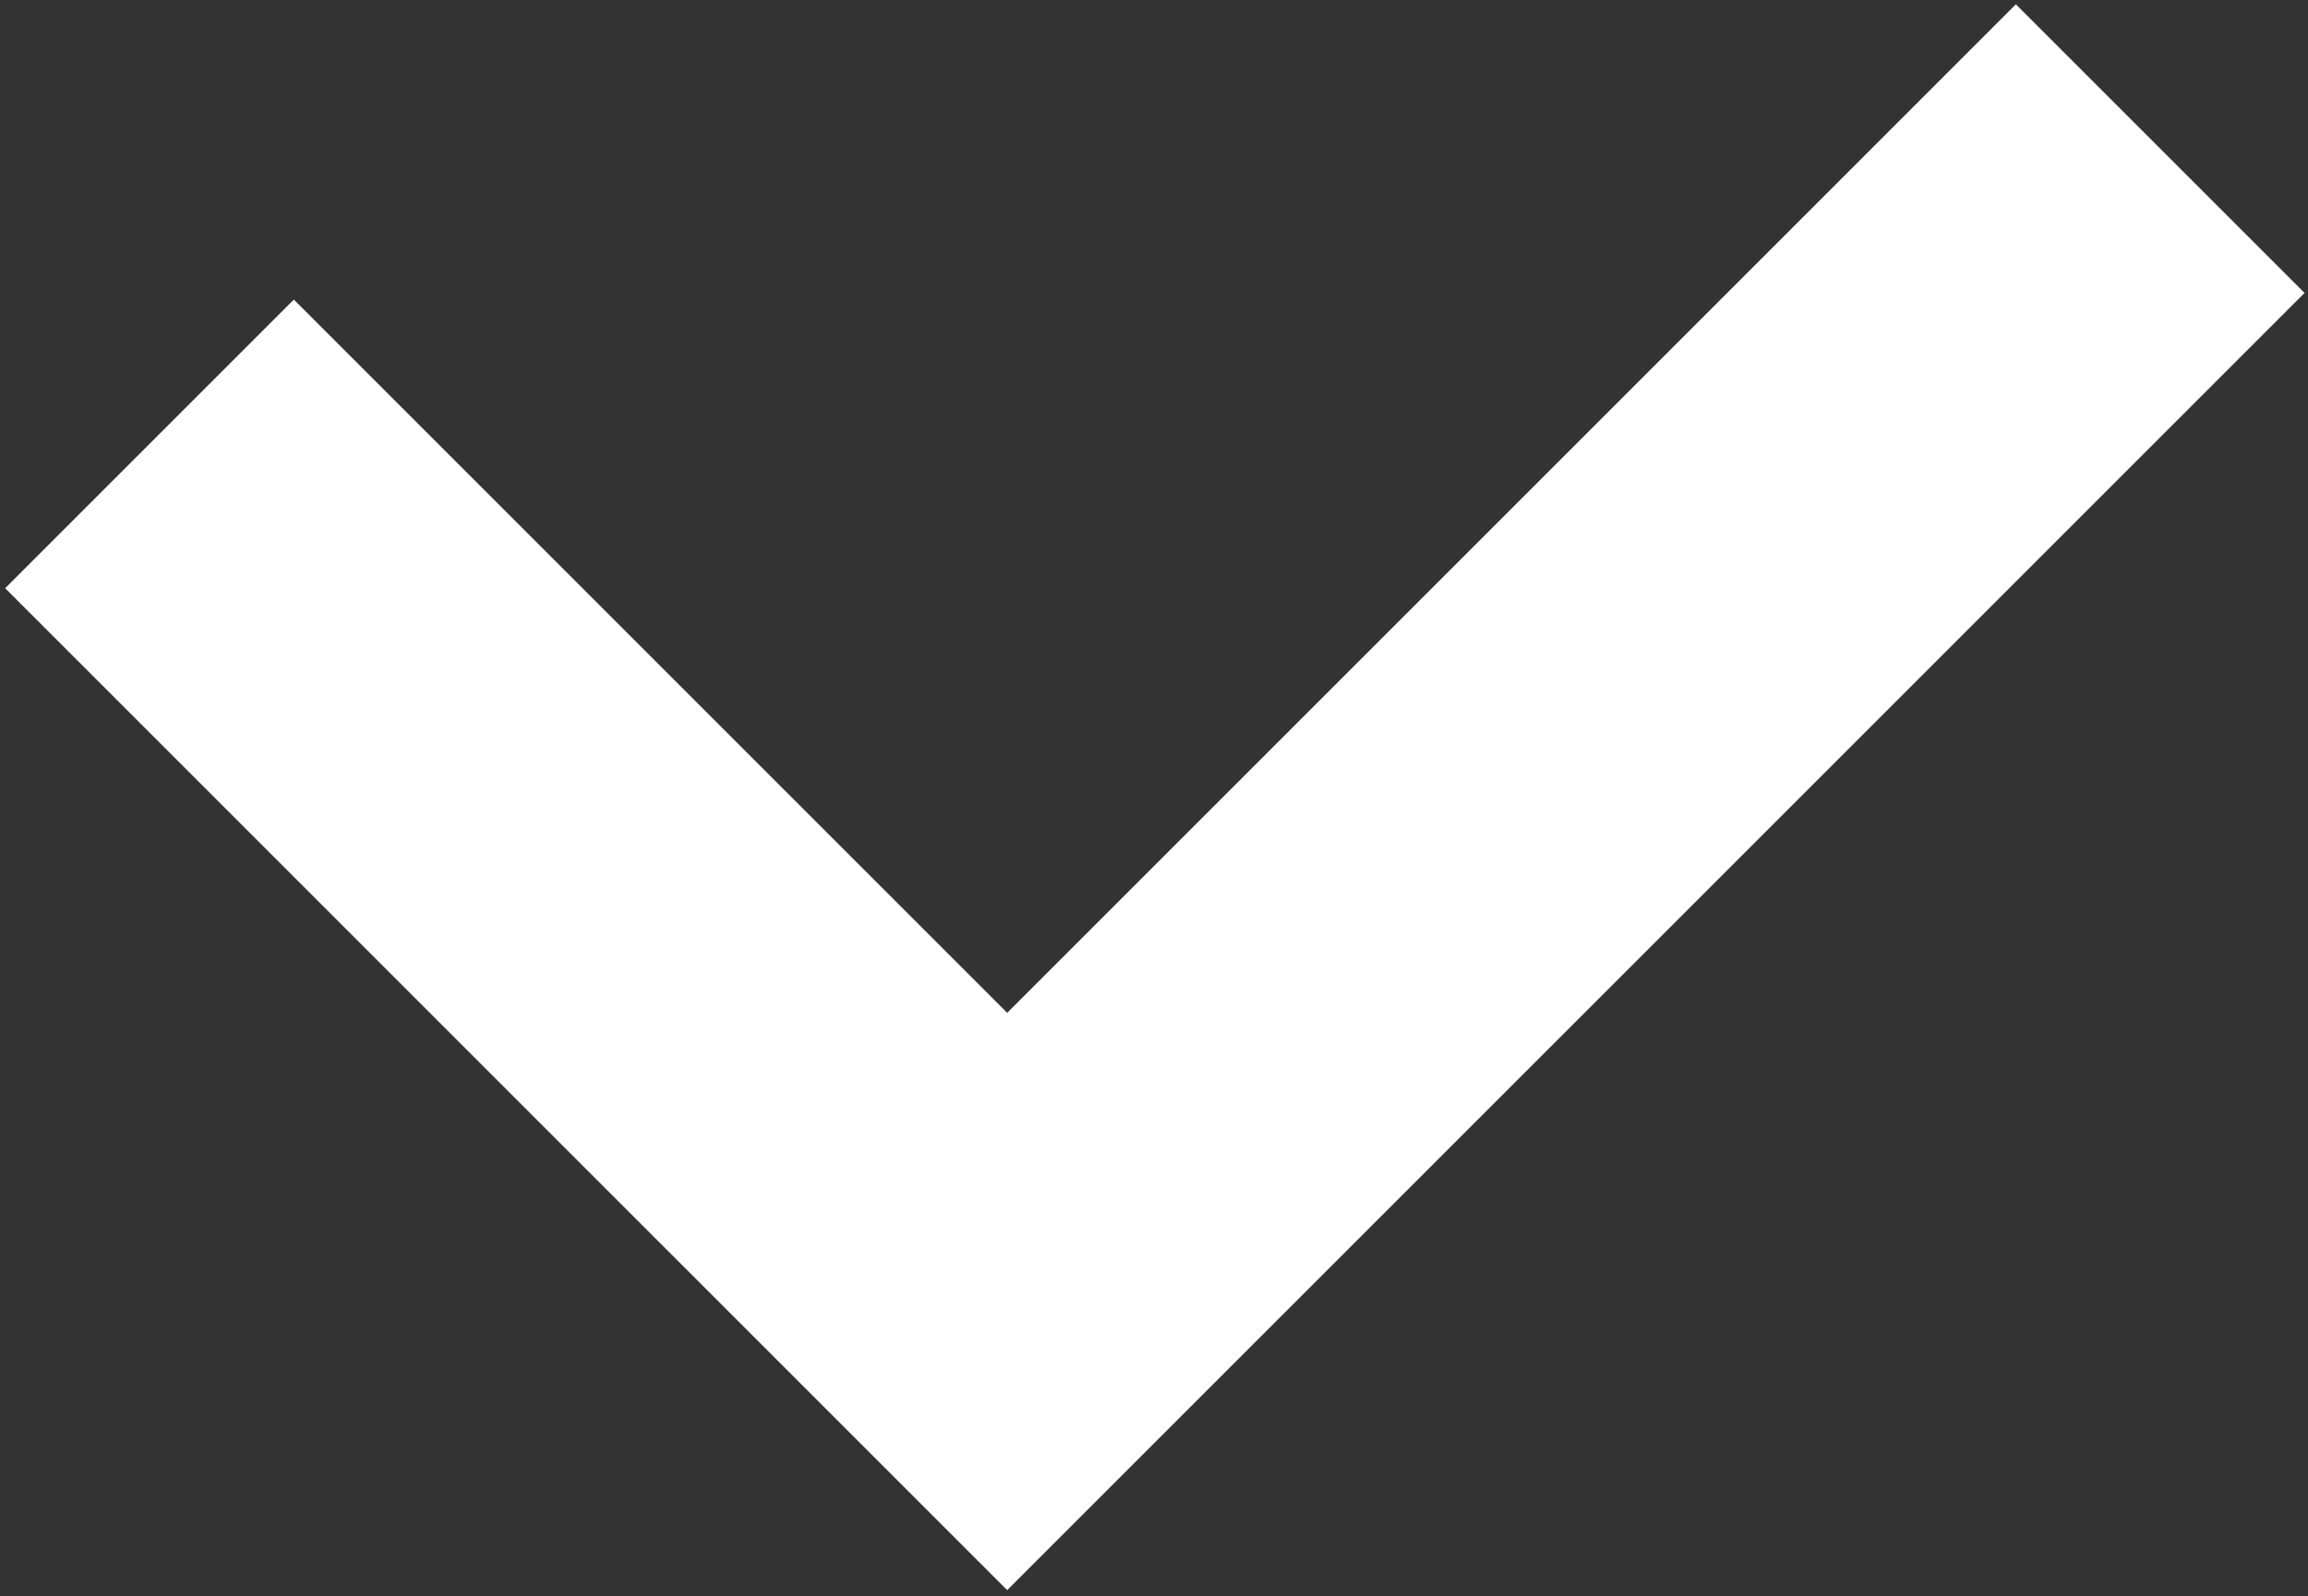 <svg width="467" height="323" xmlns="http://www.w3.org/2000/svg" xmlns:xlink="http://www.w3.org/1999/xlink" overflow="hidden"><rect width="100%" height="100%" fill="#333333" stroke="none"/><defs><clipPath id="clip0"><path d="M413 298 880 298 880 621 413 621Z" fill-rule="evenodd" clip-rule="evenodd"/></clipPath></defs><g clip-path="url(#clip0)" transform="translate(-413 -298)"><path d="M820.89 298.866 879.305 357.281 616.797 619.789 616.797 619.789 616.797 619.789 414.043 417.035 472.457 358.621 616.797 502.96Z" fill="#FFFFFF" fill-rule="evenodd"/></g></svg>